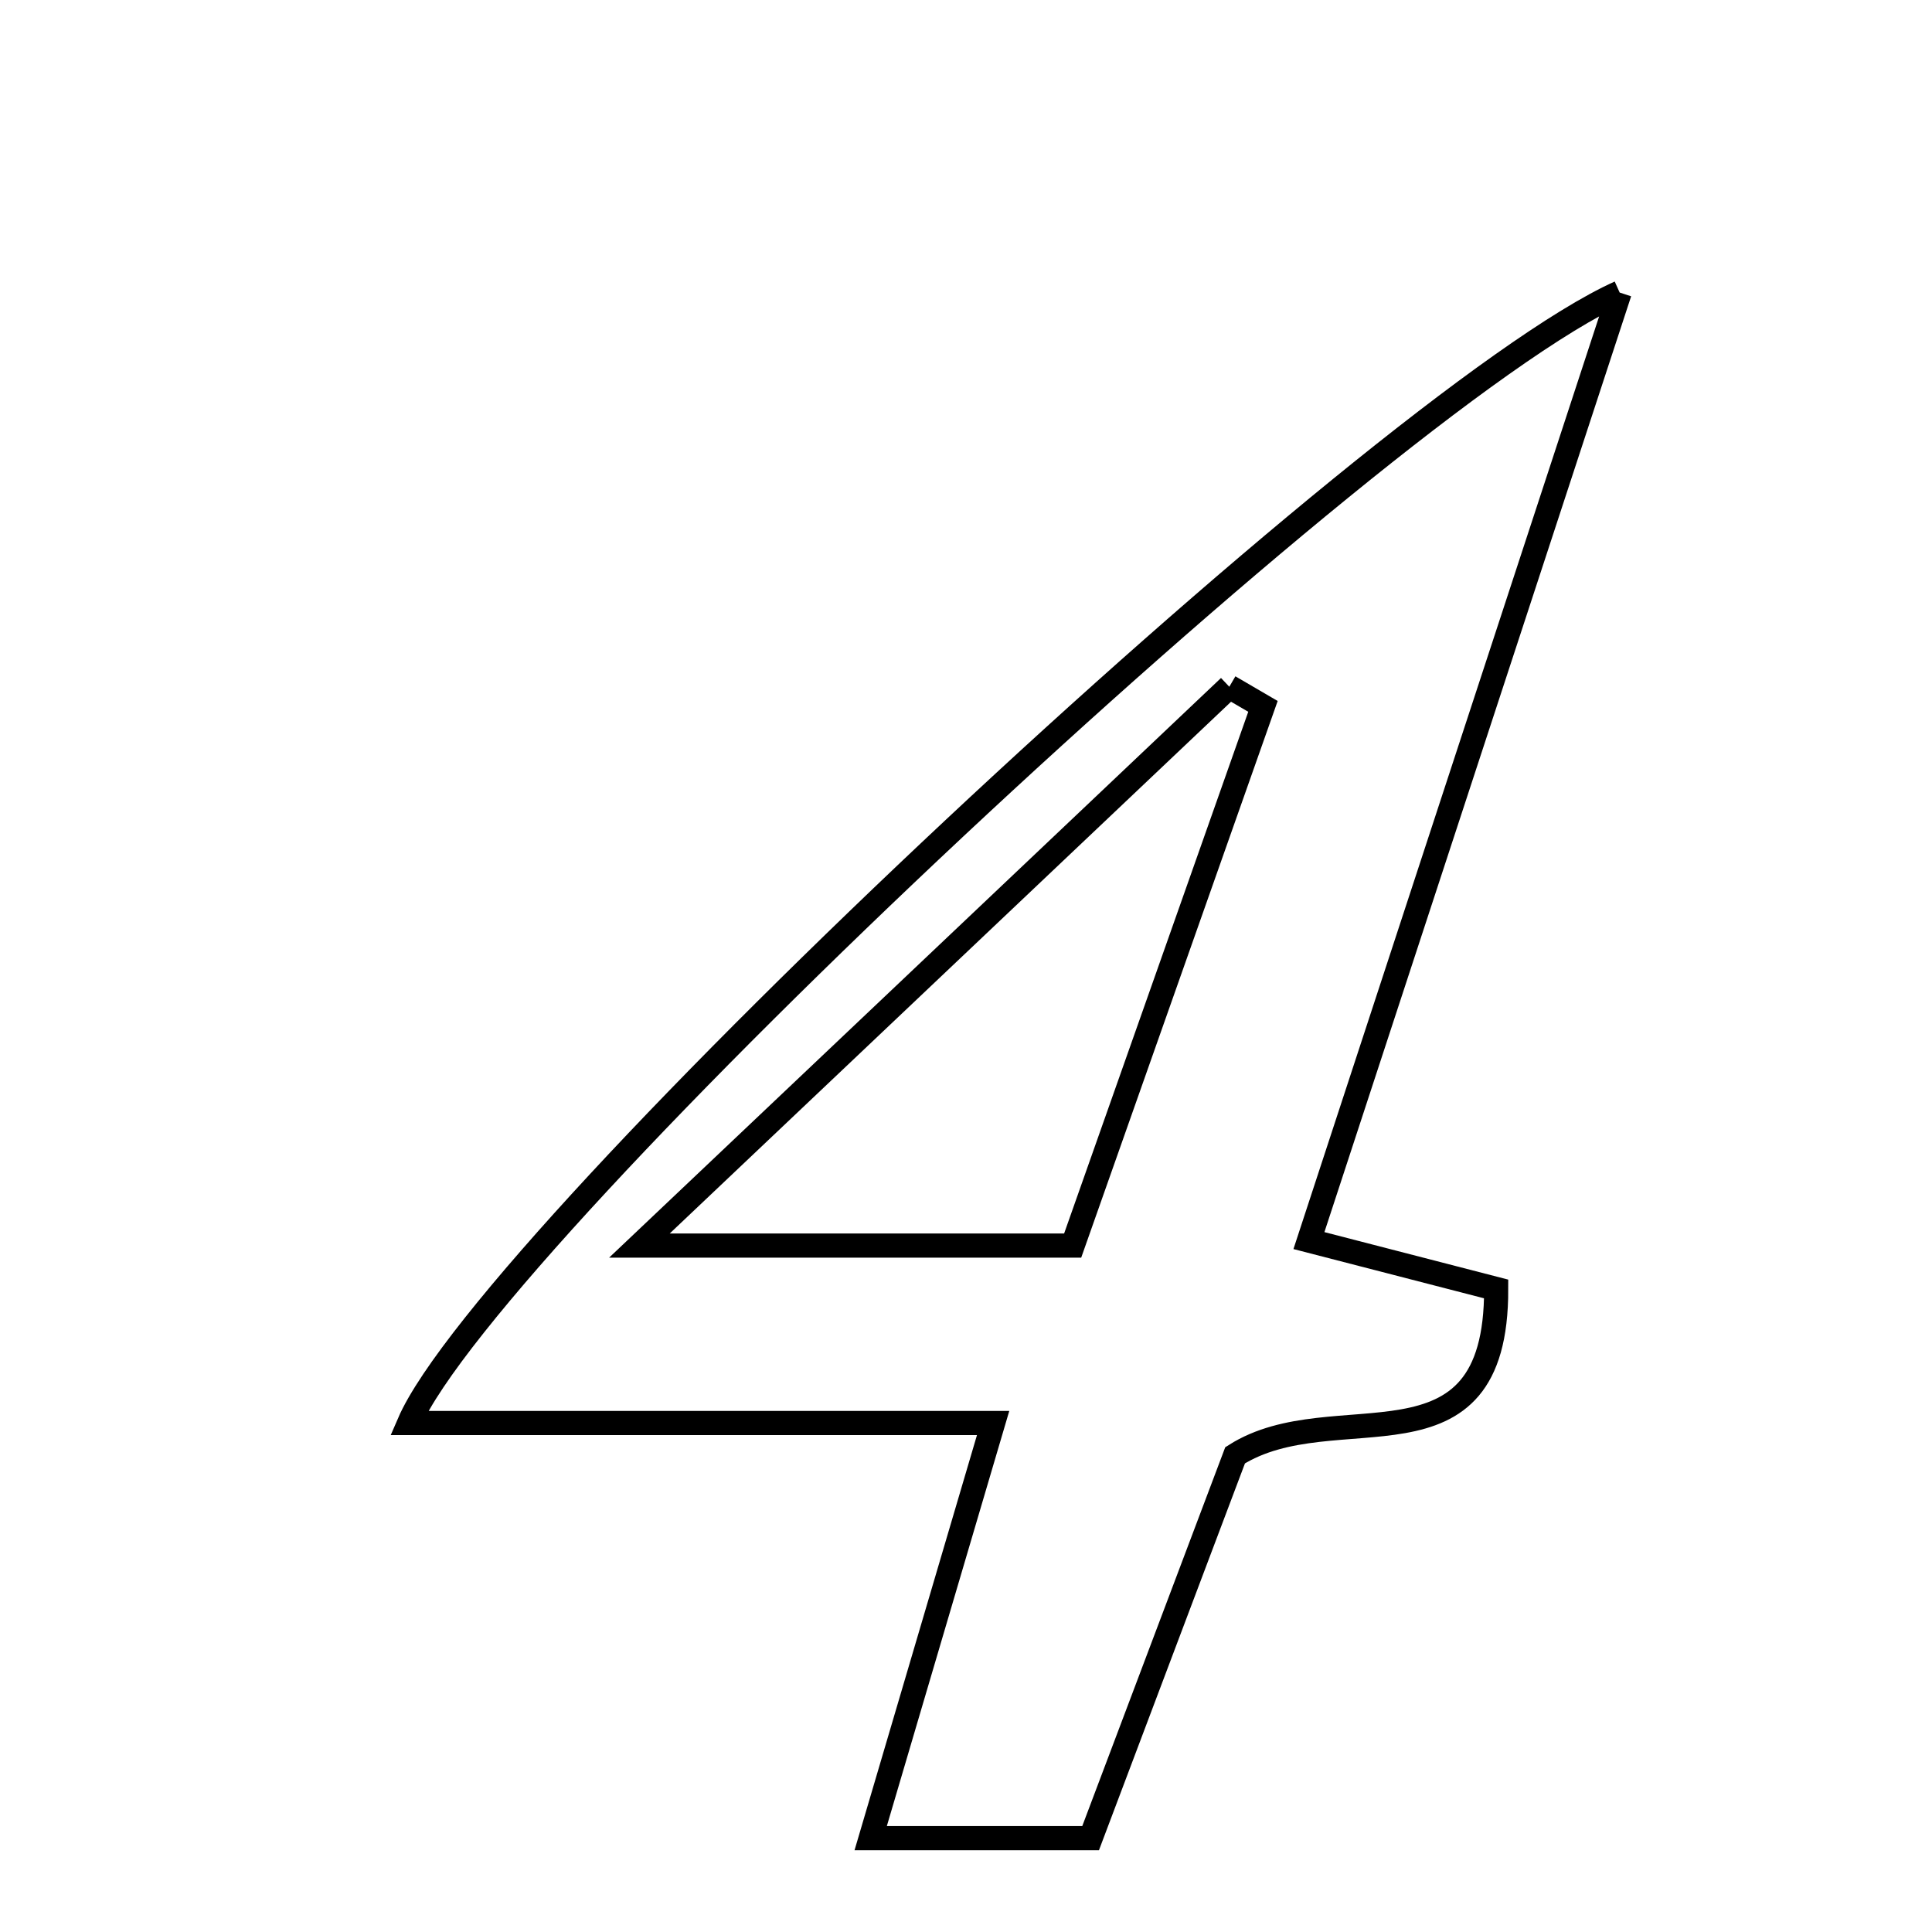 <svg xmlns="http://www.w3.org/2000/svg" viewBox="0.0 0.0 24.0 24.0" height="200px" width="200px"><path fill="none" stroke="black" stroke-width=".3" stroke-opacity="1.0"  filling="0" d="M20.12 3.634 C18.778 7.73 17.549 11.479 16.26 15.411 C17.124 15.634 17.83 15.817 18.586 16.012 C18.592 18.425 16.578 17.292 15.343 18.078 C14.834 19.428 14.222 21.049 13.548 22.834 C12.555 22.834 11.797 22.834 10.816 22.834 C11.324 21.112 11.781 19.563 12.337 17.677 C9.783 17.677 7.488 17.677 5.082 17.677 C6.086 15.352 17.136 4.975 20.12 3.634"></path>
<path fill="none" stroke="black" stroke-width=".3" stroke-opacity="1.0"  filling="0" d="M15.271 8.531 C15.41 8.612 15.55 8.694 15.689 8.775 C14.928 10.932 14.167 13.088 13.325 15.473 C11.745 15.473 10.183 15.473 7.943 15.473 C10.669 12.89 12.97 10.71 15.271 8.531"></path></svg>